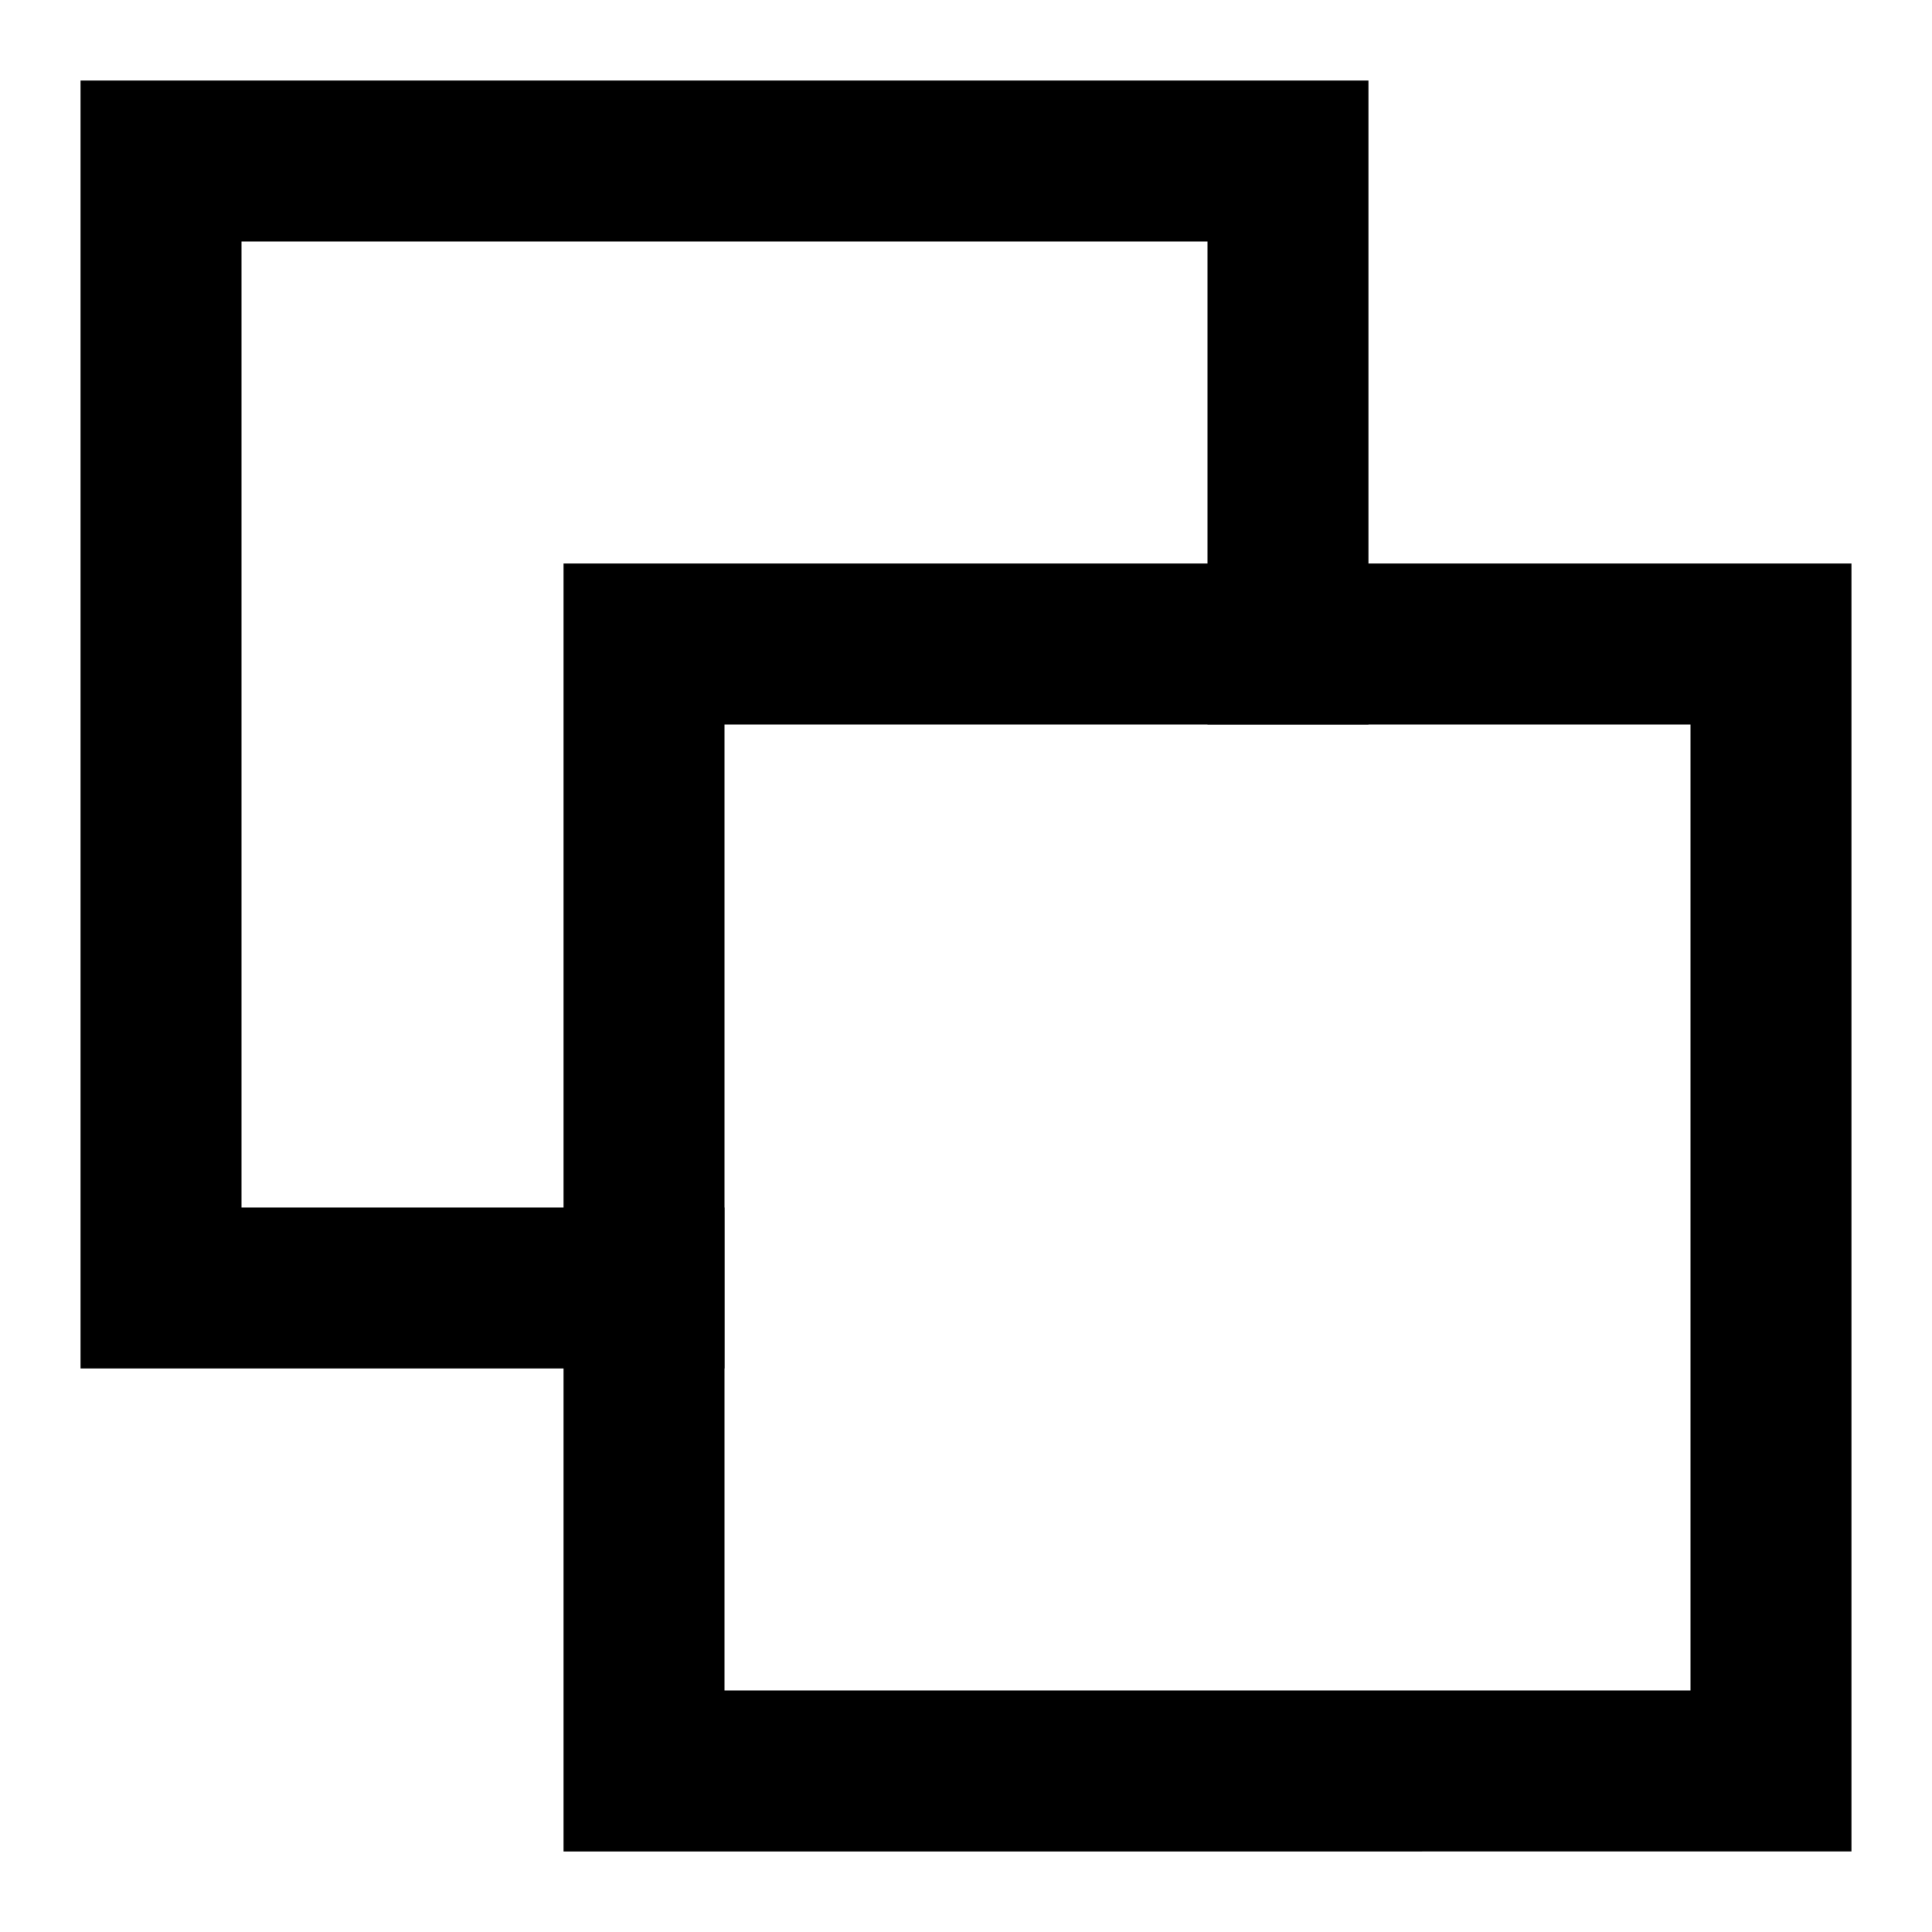 <svg xmlns="http://www.w3.org/2000/svg" width="24" height="24" fill="none" viewBox="0 0 24 24">
  <path stroke="currentColor" stroke-linecap="square" stroke-width="2" d="M8 16H2V2h14v6"/>
  <path stroke="currentColor" stroke-linecap="square" stroke-width="2" d="M22 8v14H8V8z"/>
</svg>
